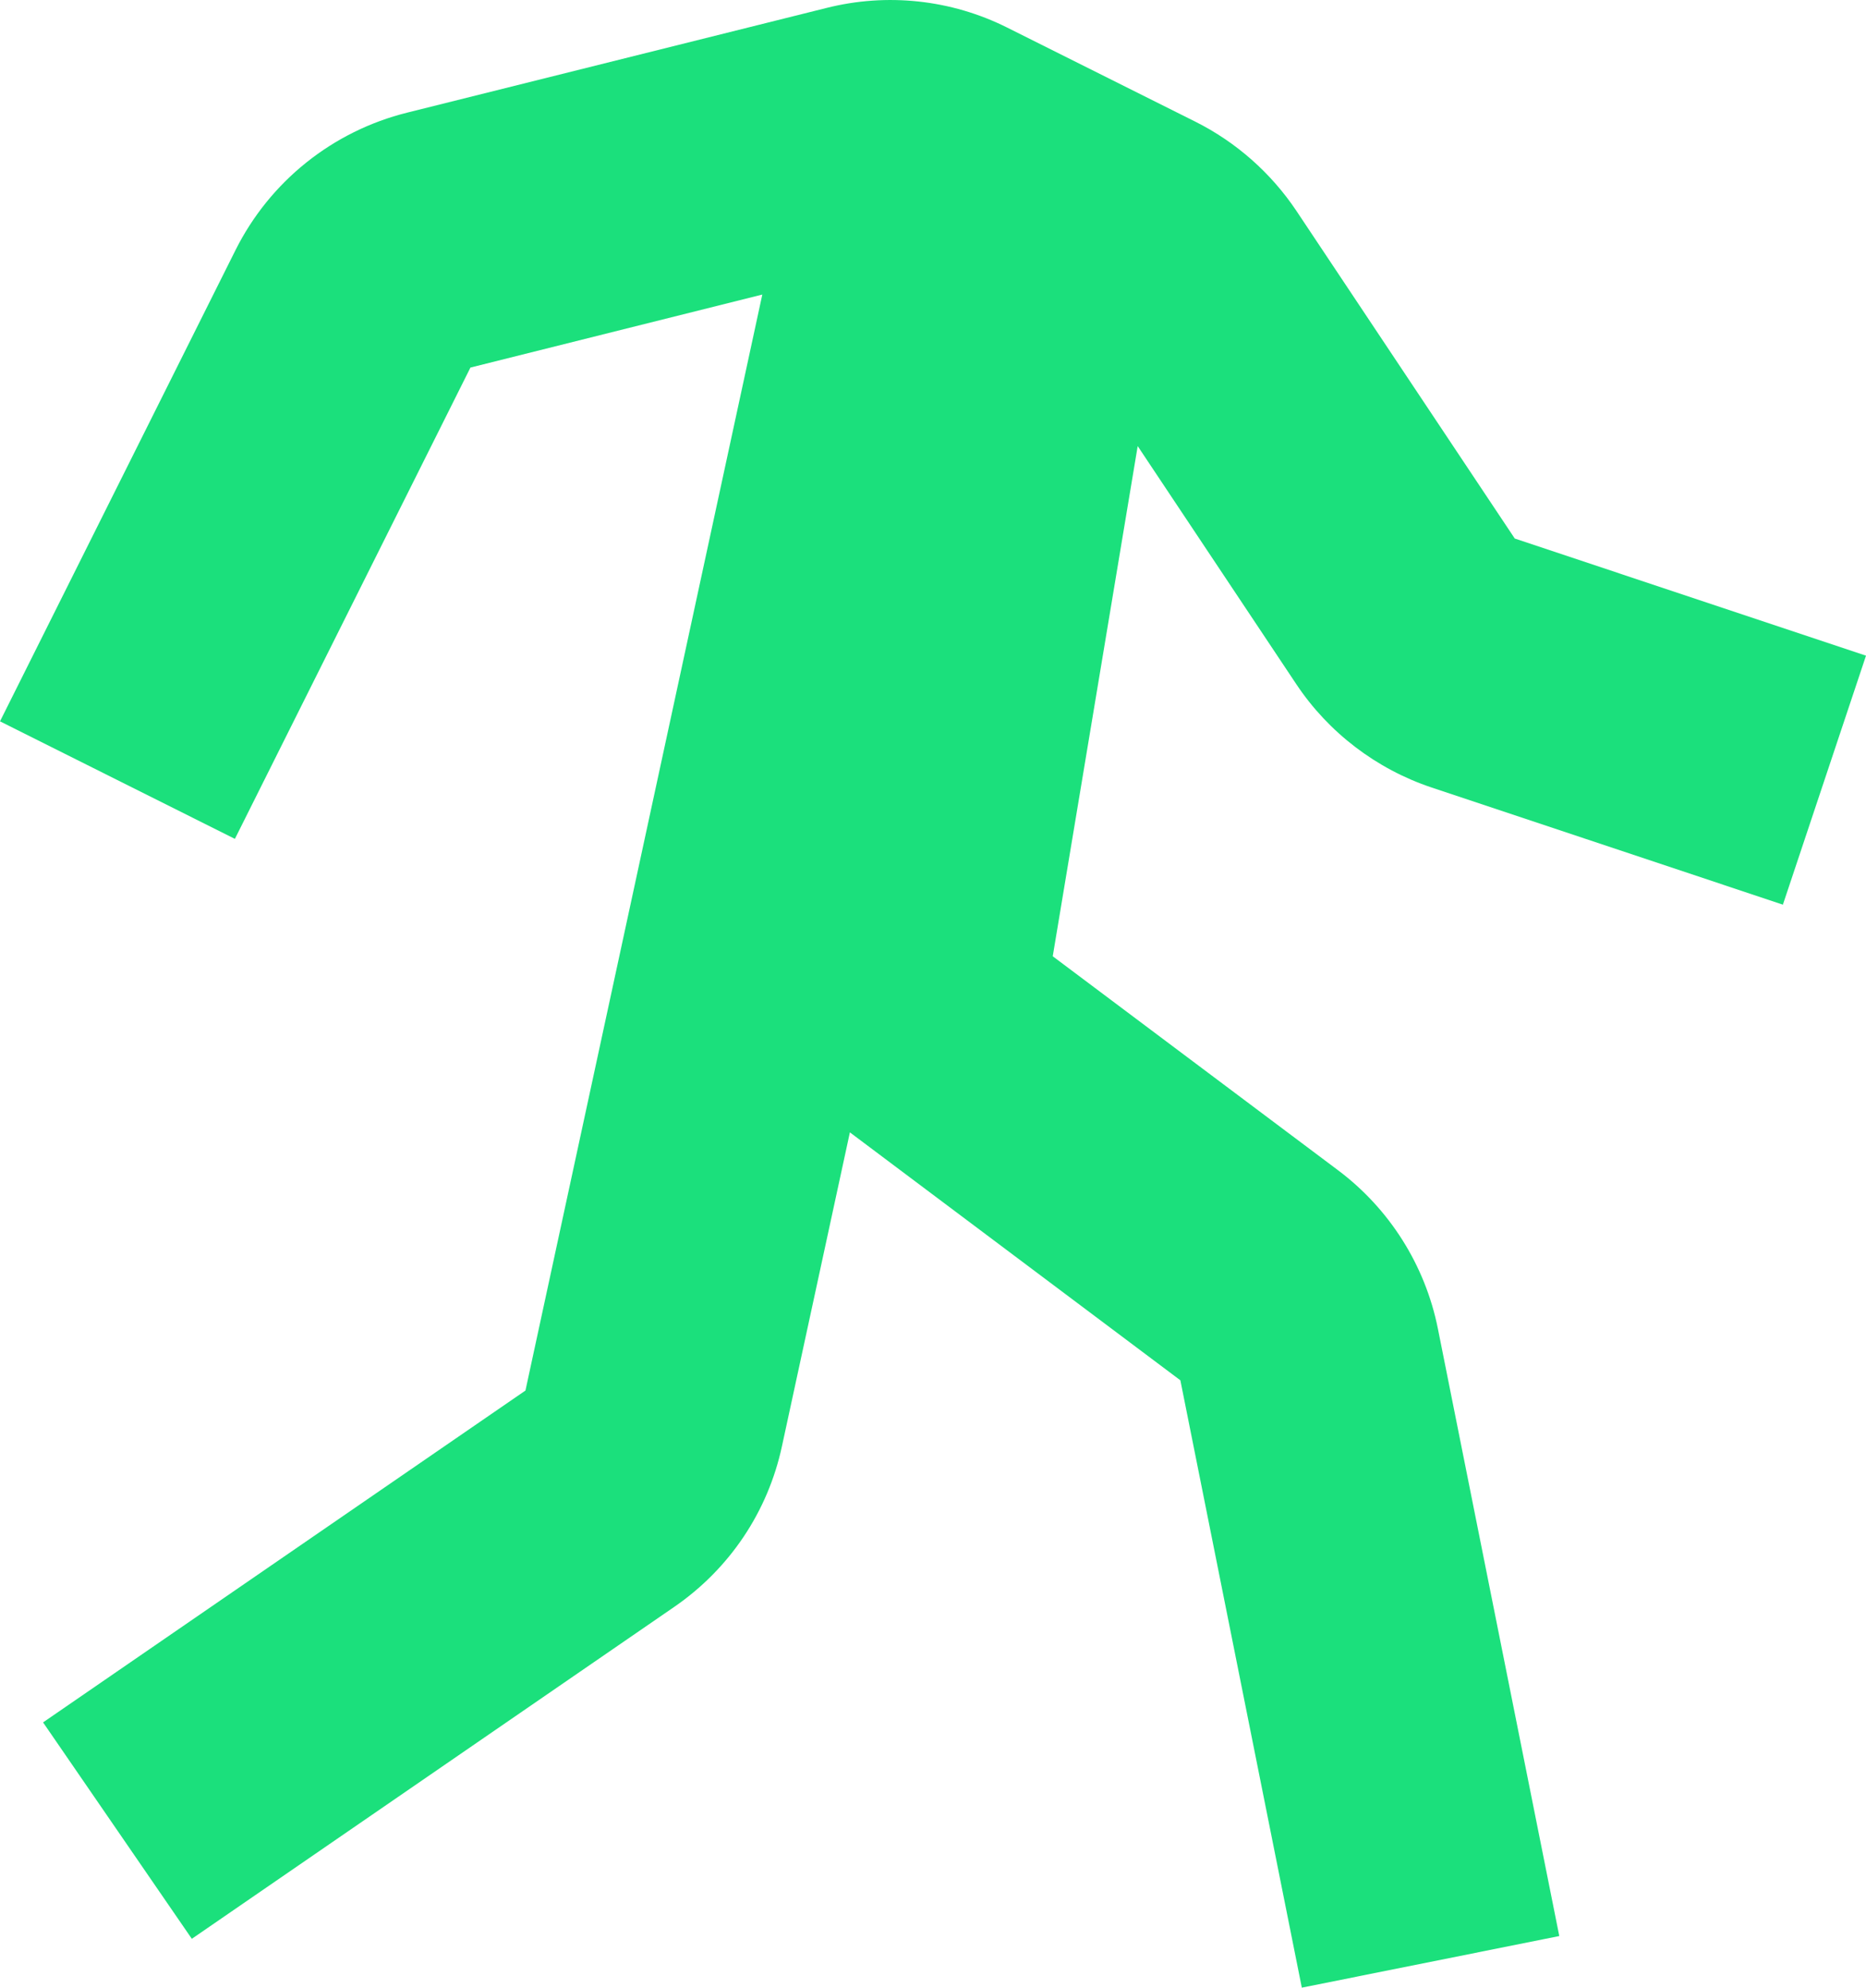 <svg xmlns="http://www.w3.org/2000/svg" width="28.424" height="30.272" fill="none"><path fill="#1BE07C" d="M 19.746 10.42 C 20.236 11.156 20.968 11.714 21.808 11.994 L 27.158 13.778 L 28.424 9.986 L 23.074 8.202 L 19.748 3.212 C 19.361 2.634 18.831 2.166 18.21 1.854 L 15.342 0.42 C 14.489 -0.007 13.511 -0.112 12.586 0.122 L 6.2 1.716 C 5.639 1.856 5.116 2.115 4.665 2.476 C 4.214 2.837 3.847 3.291 3.588 3.808 L 0 10.986 L 3.578 12.776 L 7.166 5.598 L 11.612 4.486 L 8.004 21.178 L 0.656 26.232 L 2.922 29.528 L 10.272 24.472 C 11.114 23.892 11.698 23.022 11.912 22.022 L 12.946 17.246 L 17.98 21.022 L 19.83 30.272 L 23.752 29.486 L 21.902 20.232 C 21.708 19.268 21.165 18.409 20.378 17.82 L 16.036 14.564 L 17.33 6.794 L 19.746 10.42 L 19.746 10.42 Z"/></svg>